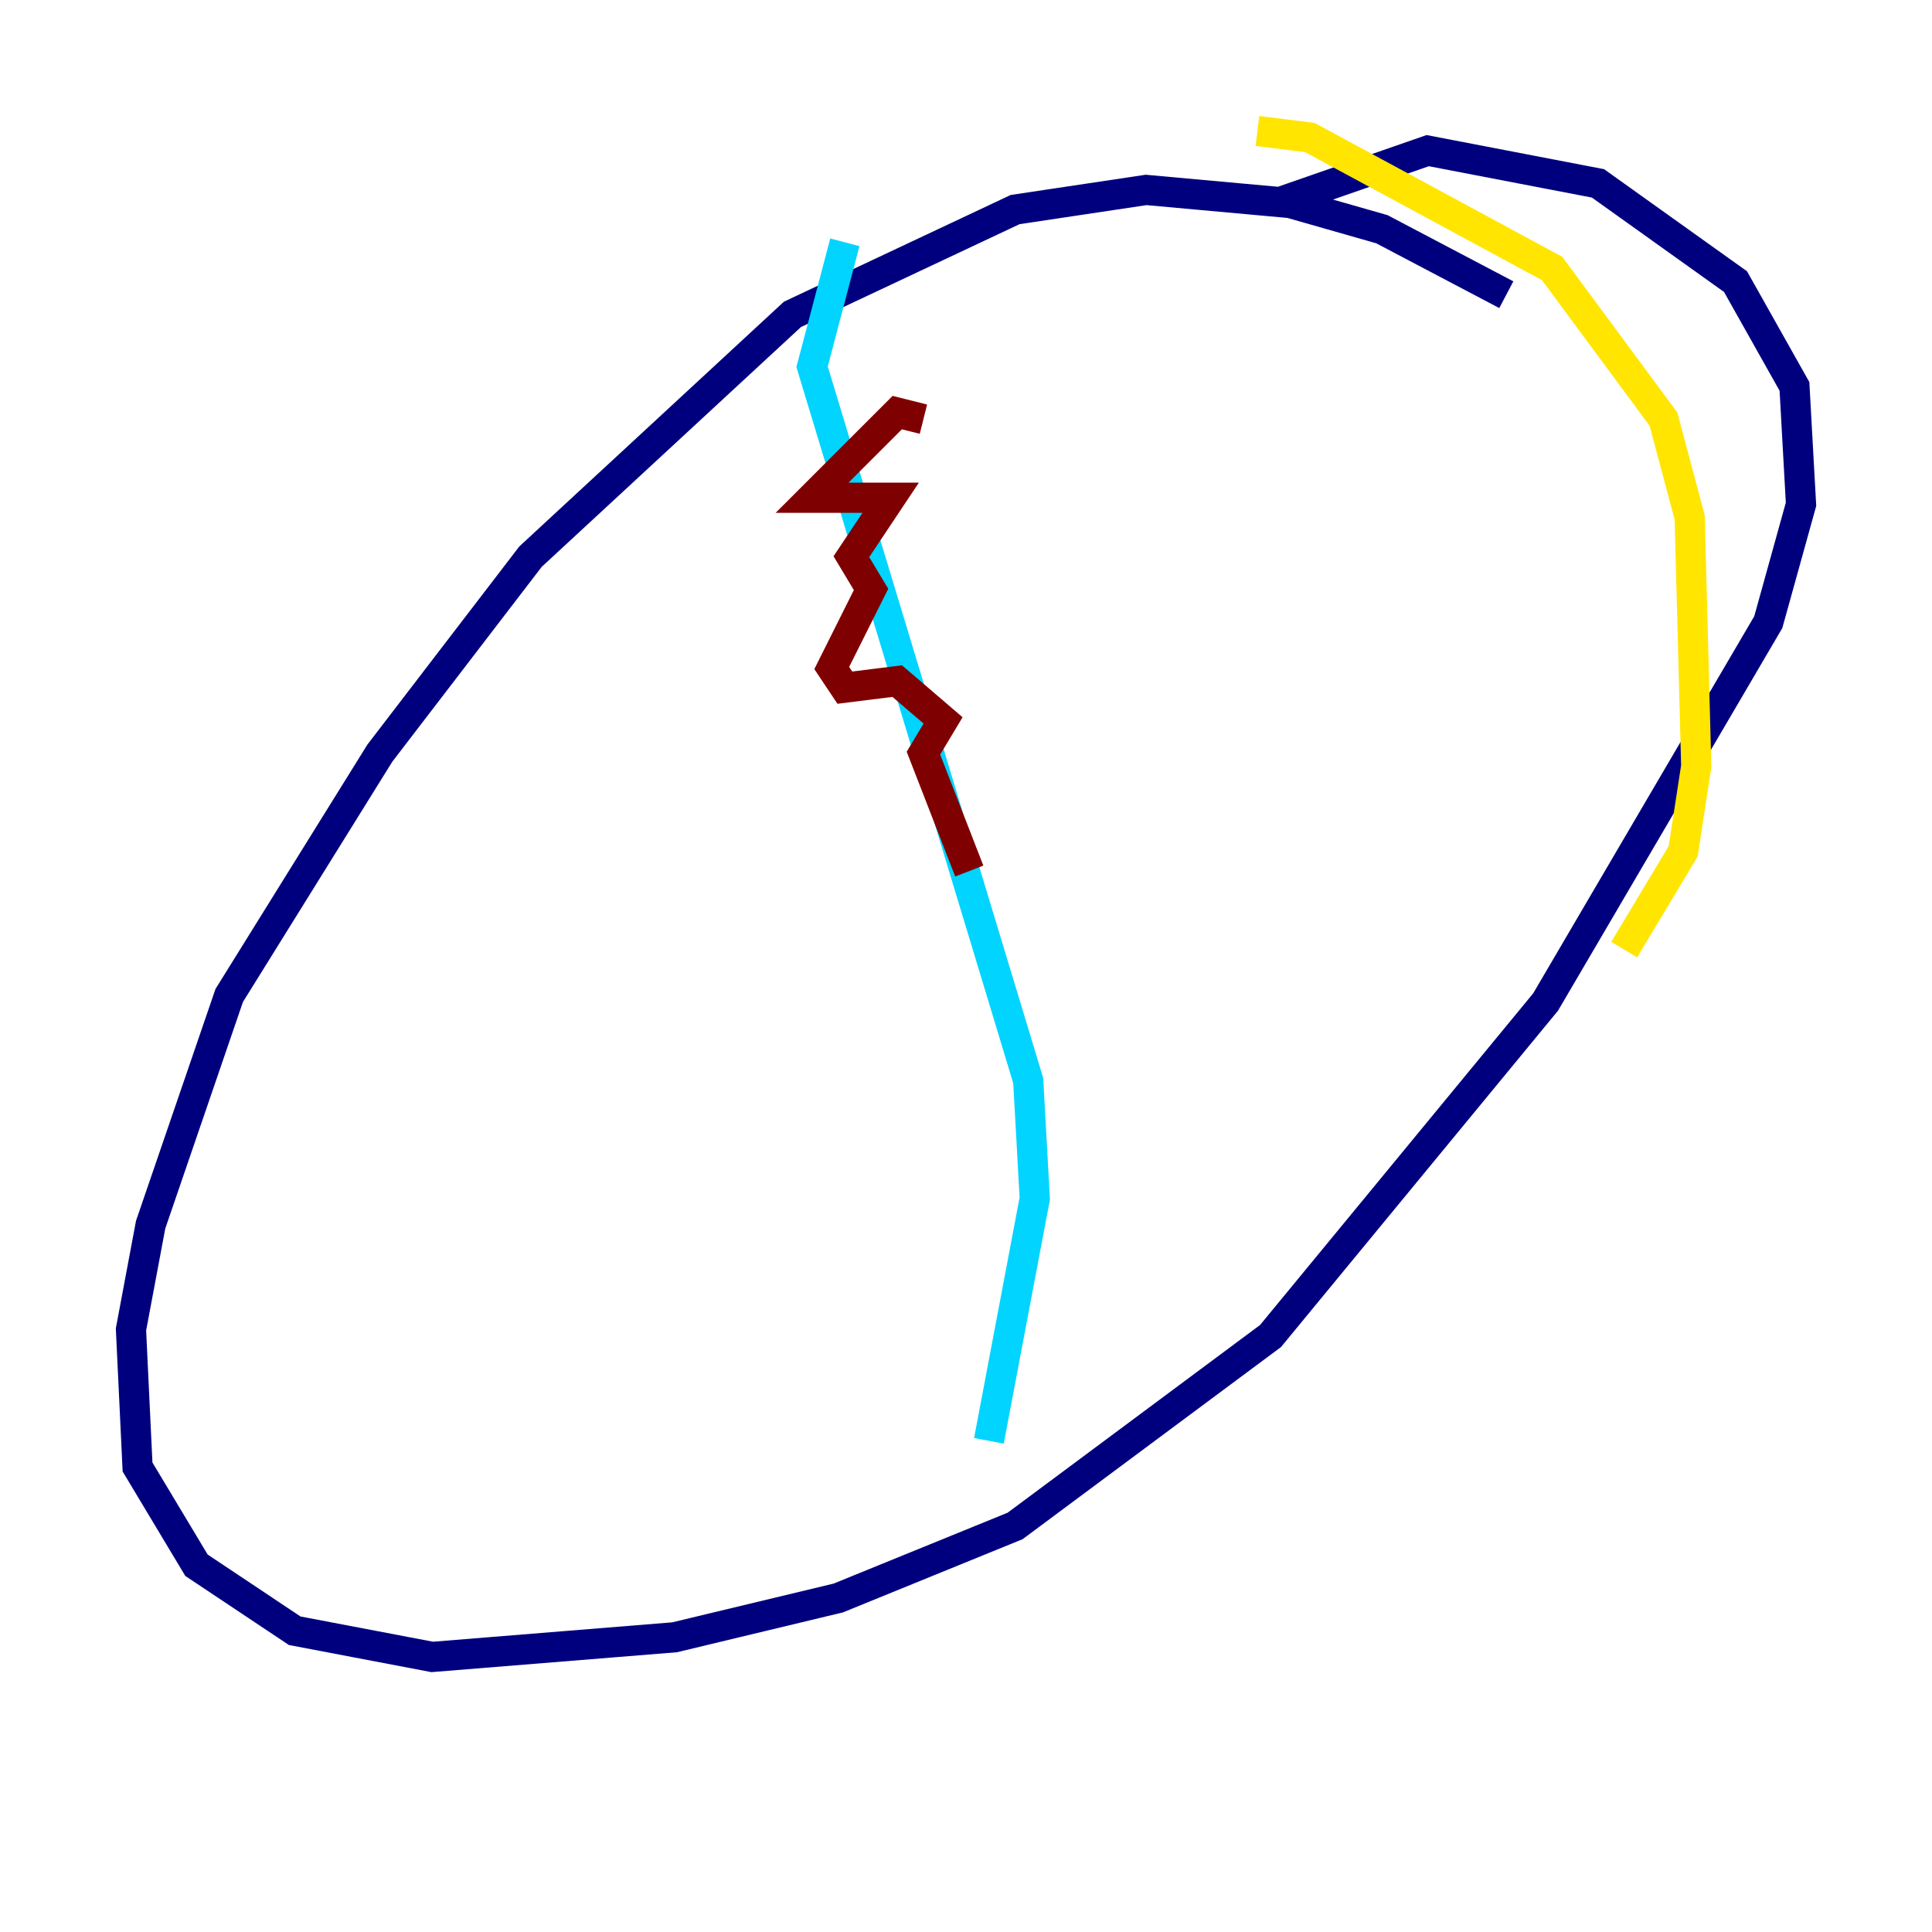<?xml version="1.0" encoding="utf-8" ?>
<svg baseProfile="tiny" height="128" version="1.2" viewBox="0,0,128,128" width="128" xmlns="http://www.w3.org/2000/svg" xmlns:ev="http://www.w3.org/2001/xml-events" xmlns:xlink="http://www.w3.org/1999/xlink"><defs /><polyline fill="none" points="99.797,19.525 91.552,15.186 85.478,13.451 75.932,12.583 67.254,13.885 52.502,20.827 35.146,36.881 25.166,49.898 15.186,65.953 9.98,81.139 8.678,88.081 9.112,97.193 13.017,103.702 19.525,108.041 28.637,109.776 44.691,108.475 55.539,105.871 67.254,101.098 84.176,88.515 102.4,66.386 117.153,41.22 119.322,33.41 118.888,25.6 114.983,18.658 105.871,12.149 94.59,9.98 84.61,13.451" stroke="#00007f" stroke-width="2" /><polyline fill="none" points="55.973,16.054 53.803,24.298 68.122,71.593 68.556,79.403 65.519,95.458" stroke="#00d4ff" stroke-width="2" /><polyline fill="none" points="83.308,8.678 86.78,9.112 102.834,17.79 110.21,27.77 111.946,34.278 112.38,50.766 111.512,56.407 107.607,62.915" stroke="#ffe500" stroke-width="2" /><polyline fill="none" points="61.18,27.77 59.444,27.336 53.803,32.976 59.01,32.976 56.407,36.881 57.709,39.051 55.105,44.258 55.973,45.559 59.444,45.125 62.481,47.729 61.18,49.898 64.217,57.709" stroke="#7f0000" stroke-width="2" /></svg>